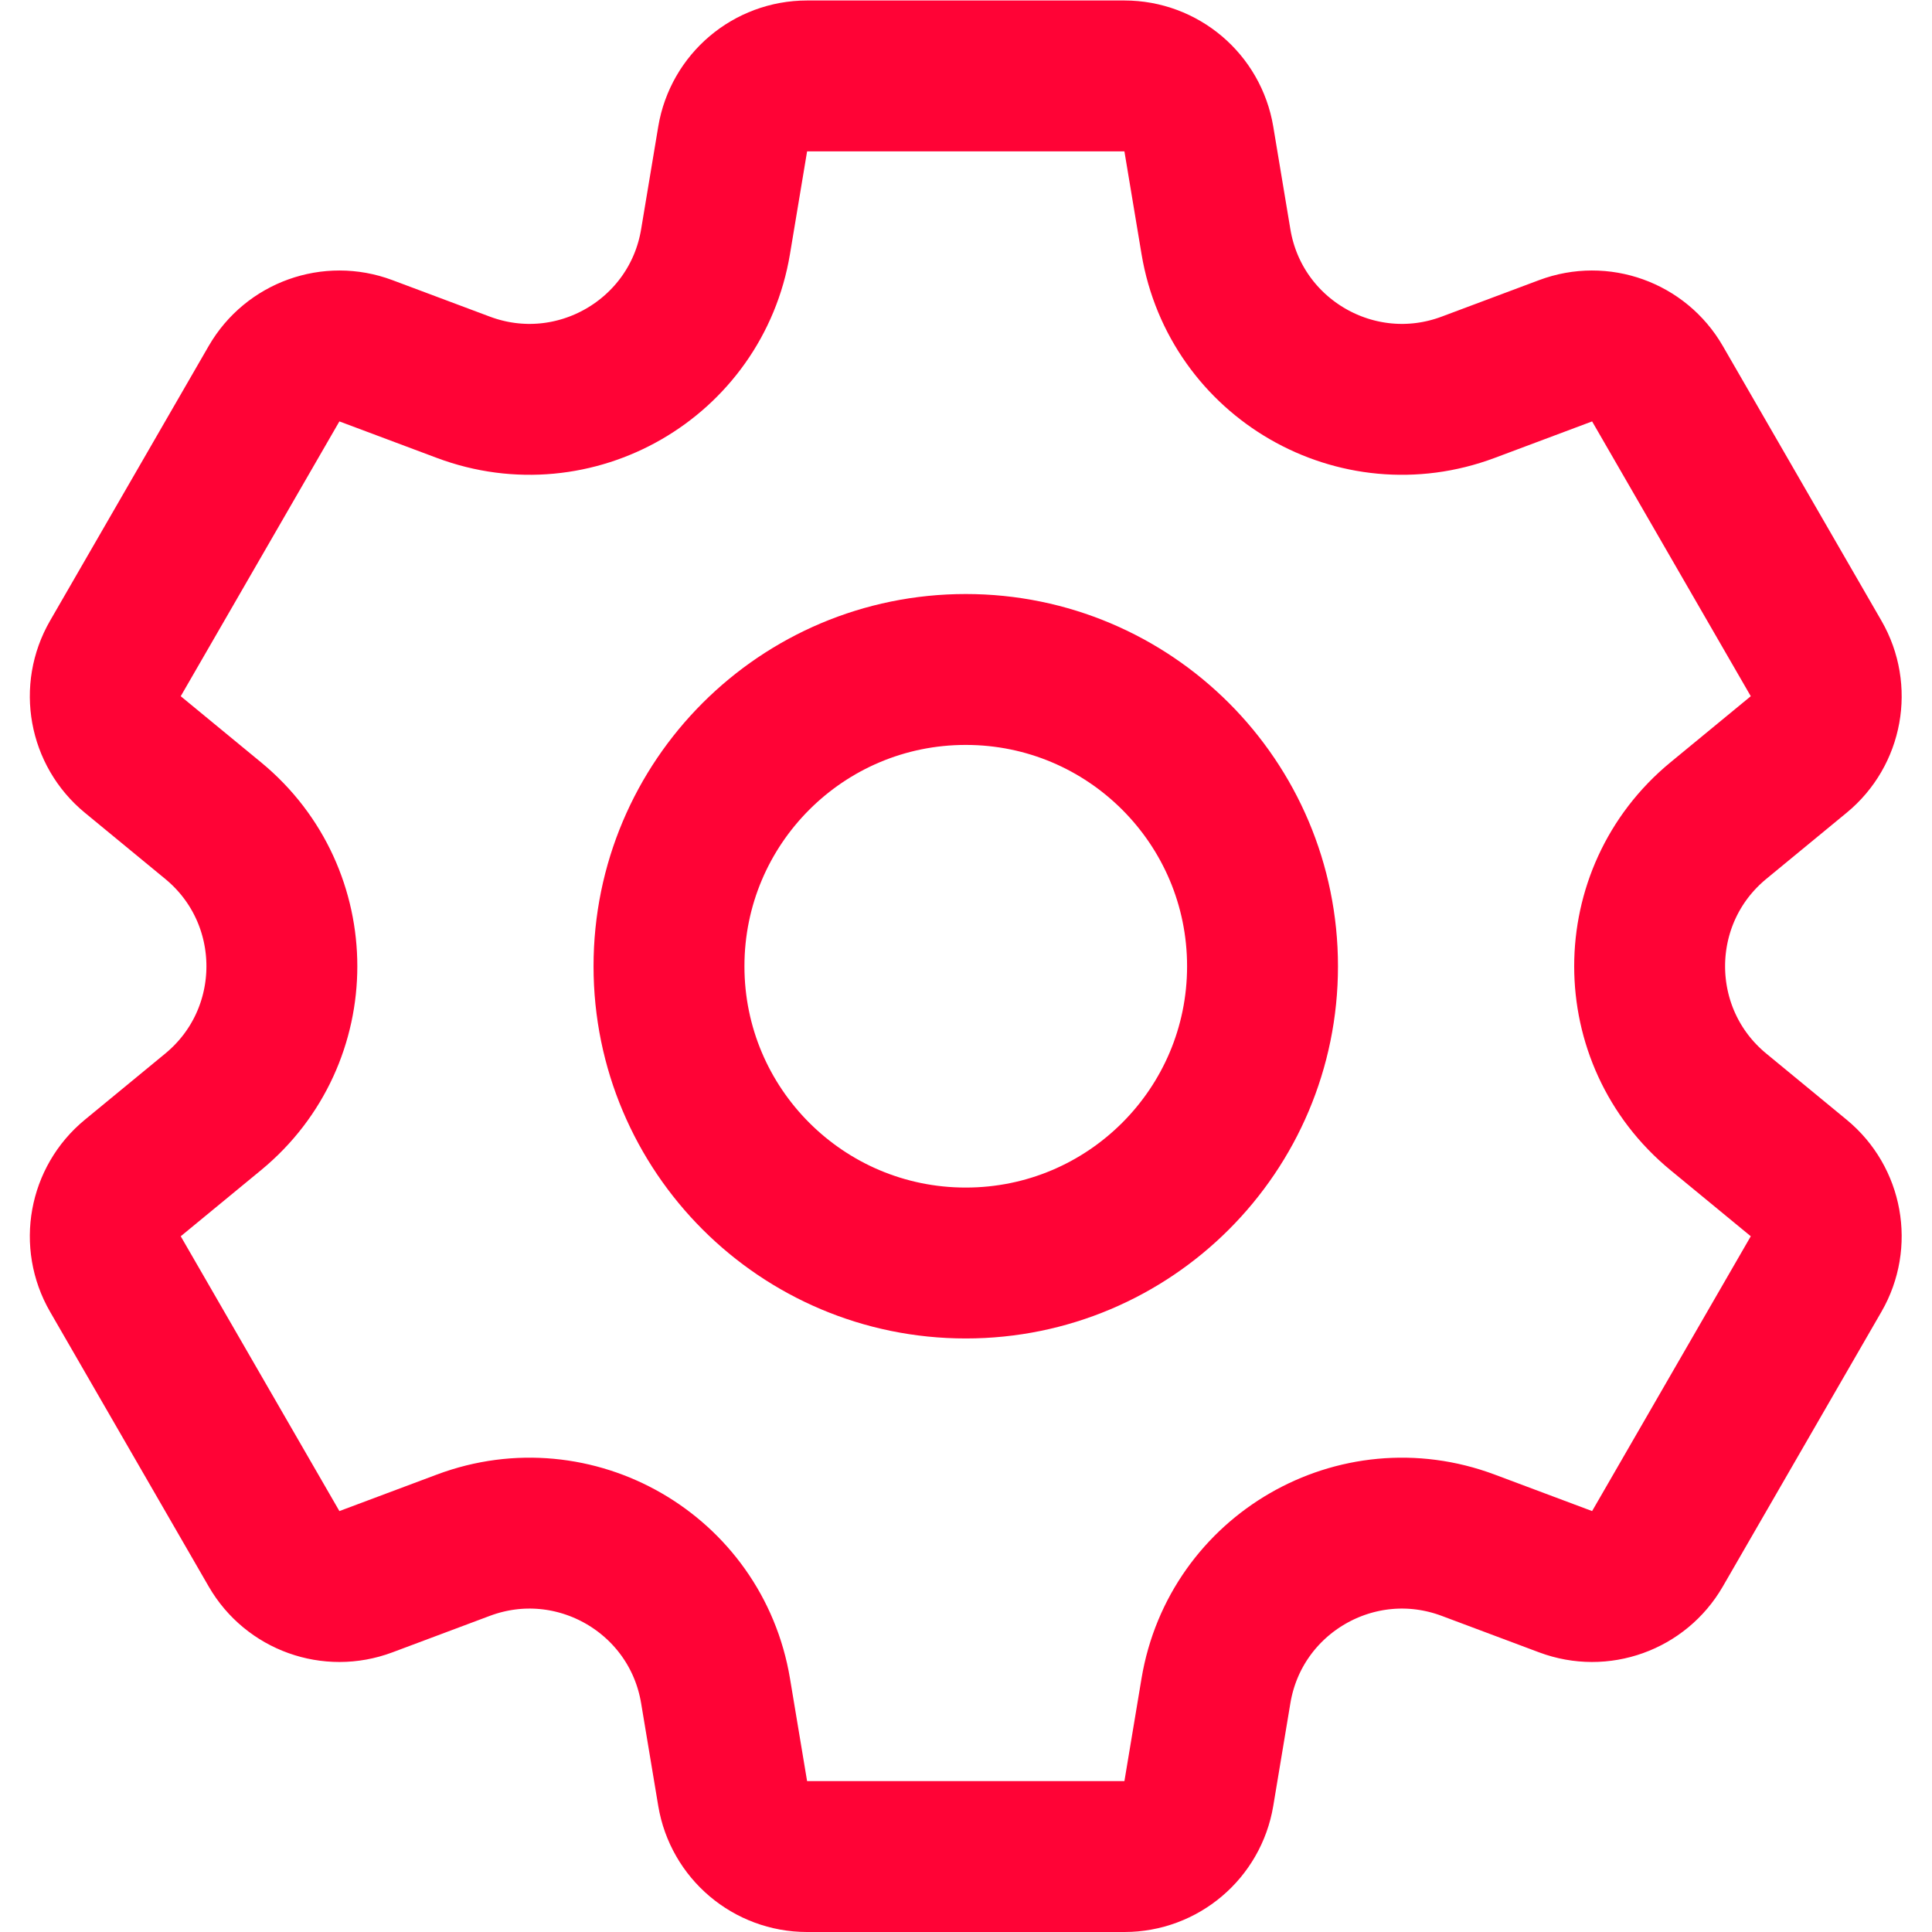 <svg version="1.1" id="svg69" xml:space="preserve" height="40" width="40" viewBox="0 0 682.667 682.667"
    xmlns="http://www.w3.org/2000/svg" xmlns:svg="http://www.w3.org/2000/svg">
    <defs id="defs73">
        <clipPath clipPathUnits="userSpaceOnUse" id="clipPath83">
            <path d="M 0,512 H 512 V 0 H 0 Z" id="path81" />
        </clipPath>
    </defs>
    <g id="g75" transform="matrix(1.333,0,0,-1.333,0,682.667)">
        <g id="g77">
            <g id="g79" clip-path="url(#clipPath83)">
                <g id="g85" transform="translate(256,334.666)">
                    <path
                        d="m 0,0 c -43.446,0 -78.667,-35.22 -78.667,-78.667 0,-43.446 35.221,-78.666 78.667,-78.666 43.446,0 78.667,35.22 78.667,78.666 C 78.667,-35.22 43.446,0 0,0 Z m 220.802,-22.53 -21.299,-17.534 c -24.296,-20.001 -24.296,-57.204 0,-77.205 l 21.299,-17.534 c 7.548,-6.214 9.497,-16.974 4.609,-25.441 l -42.057,-72.845 c -4.889,-8.467 -15.182,-12.159 -24.337,-8.729 l -25.835,9.678 c -29.469,11.04 -61.688,-7.561 -66.862,-38.602 l -4.535,-27.213 c -1.607,-9.643 -9.951,-16.712 -19.727,-16.712 h -84.116 c -9.776,0 -18.12,7.069 -19.727,16.712 l -4.536,27.213 c -5.173,31.041 -37.392,49.642 -66.861,38.602 l -25.834,-9.678 c -9.156,-3.43 -19.449,0.262 -24.338,8.729 l -42.057,72.845 c -4.888,8.467 -2.939,19.227 4.609,25.441 l 21.3,17.534 c 24.295,20.001 24.295,57.204 0,77.205 l -21.3,17.534 c -7.548,6.214 -9.497,16.974 -4.609,25.441 l 42.057,72.845 c 4.889,8.467 15.182,12.159 24.338,8.729 l 25.834,-9.678 c 29.469,-11.04 61.688,7.561 66.861,38.602 l 4.536,27.213 c 1.607,9.643 9.951,16.711 19.727,16.711 h 84.116 c 9.776,0 18.12,-7.068 19.727,-16.711 l 4.535,-27.213 c 5.174,-31.041 37.393,-49.642 66.862,-38.602 l 25.835,9.678 c 9.155,3.43 19.448,-0.262 24.337,-8.729 L 225.411,2.911 c 4.888,-8.467 2.939,-19.227 -4.609,-25.441 z"
                        style="fill:none;stroke:#ff0336;stroke-width:40;stroke-linecap:round;stroke-linejoin:round;stroke-miterlimit:10;stroke-dasharray:none;stroke-opacity:1"
                        id="path87" />
                </g>
            </g>
        </g>
    </g>
</svg>
